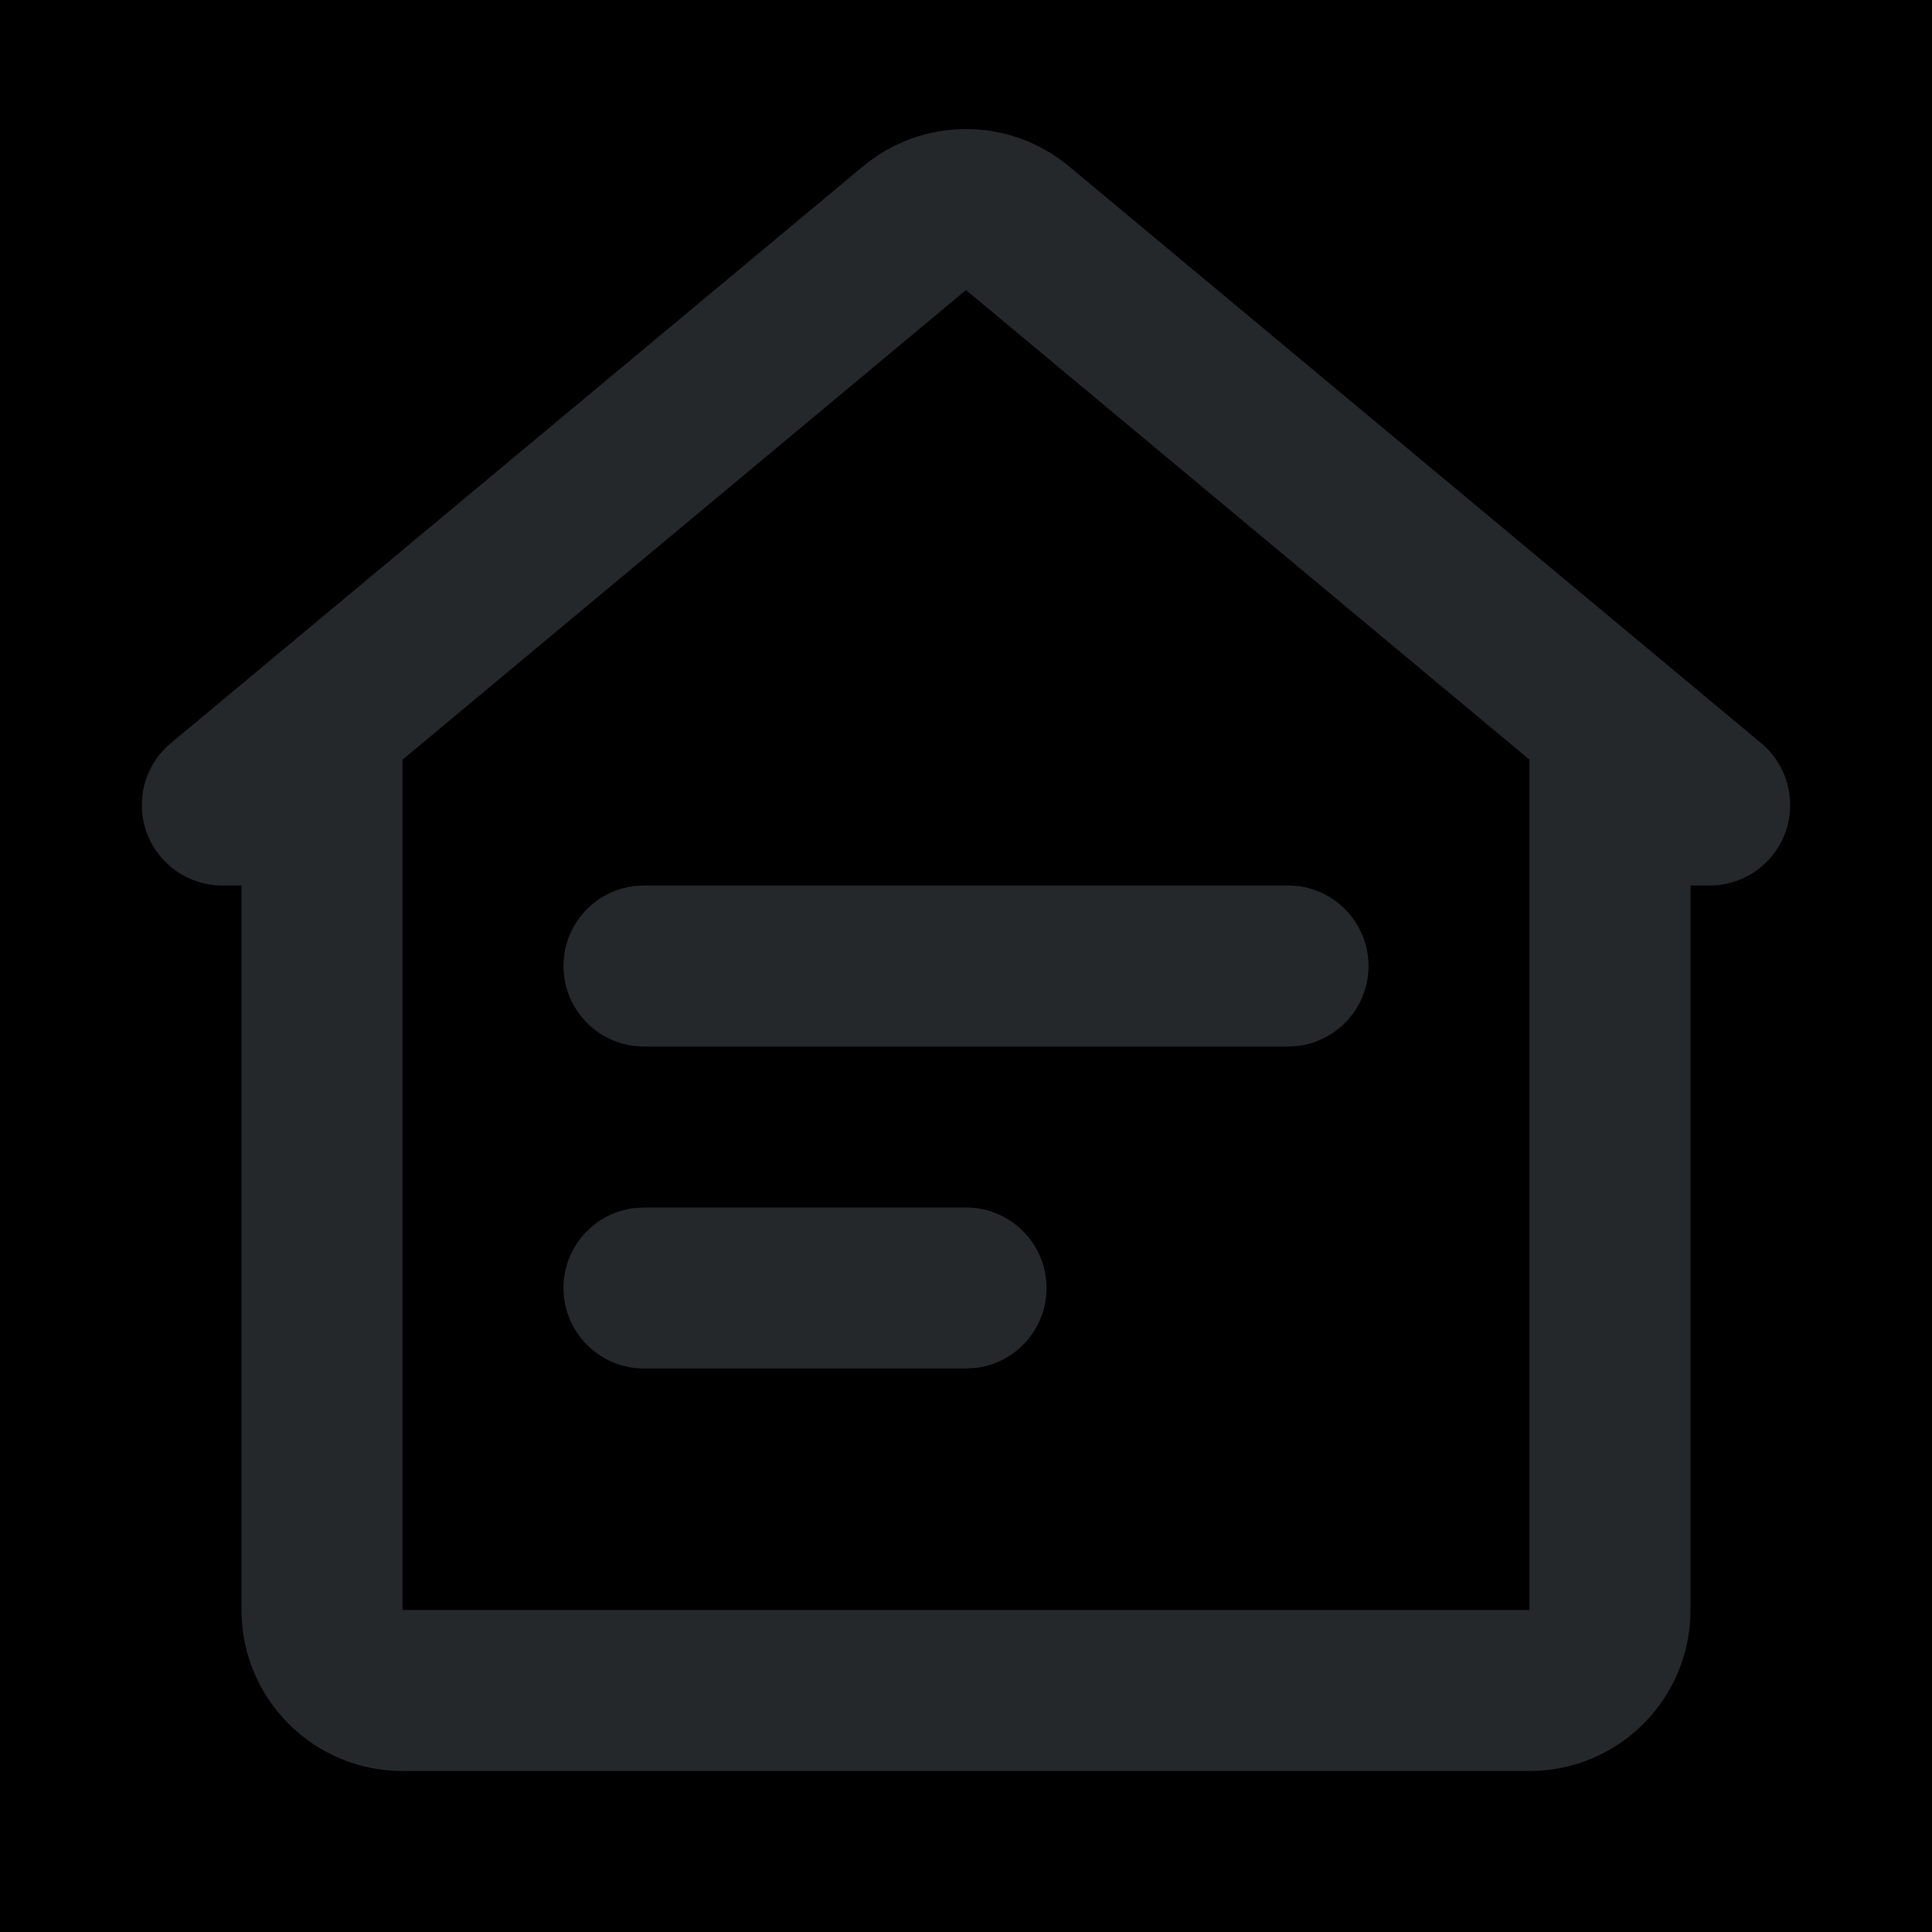 <?xml version="1.0" encoding="UTF-8"?>
<svg width="24px" height="24px" viewBox="0 0 24 24" version="1.1" xmlns="http://www.w3.org/2000/svg" xmlns:xlink="http://www.w3.org/1999/xlink">
    <!-- Generator: Sketch 61.2 (89653) - https://sketch.com -->
    <title>ic_alamat_ktp</title>
    <desc>Created with Sketch.</desc>
    <g id="Symbols" stroke="none" stroke-width="1" fill="currentColor" fill-rule="evenodd">
        <g id="Icons-/-form-/-ic_alamat_ktp">
            <rect id="Rectangle" x="0" y="0" width="24" height="24"></rect>
            <path d="M13.28,2.067 L21.878,9.232 C22.302,9.585 22.36,10.216 22.006,10.64 C21.816,10.868 21.535,11 21.238,11 L21,11 L21,20 C21,21.105 20.105,22 19,22 L5,22 C3.895,22 3,21.105 3,20 L3,11 L2.762,11 C2.21,11 1.762,10.552 1.762,10 C1.762,9.703 1.894,9.422 2.122,9.232 L10.72,2.067 C11.461,1.449 12.539,1.449 13.28,2.067 Z M12,3.603 L5,9.437 L5,20 L19,20 L19,9.437 L12,3.603 Z M12,15 C12.552,15 13,15.448 13,16 C13,16.513 12.614,16.936 12.117,16.993 L12,17 L8,17 C7.448,17 7,16.552 7,16 C7,15.487 7.386,15.064 7.883,15.007 L8,15 L12,15 Z M16,11 C16.552,11 17,11.448 17,12 C17,12.513 16.614,12.936 16.117,12.993 L16,13 L8,13 C7.448,13 7,12.552 7,12 C7,11.487 7.386,11.064 7.883,11.007 L8,11 L16,11 Z" id="🎨-Color-Icon" fill="#25282B"></path>
        </g>
    </g>
</svg>